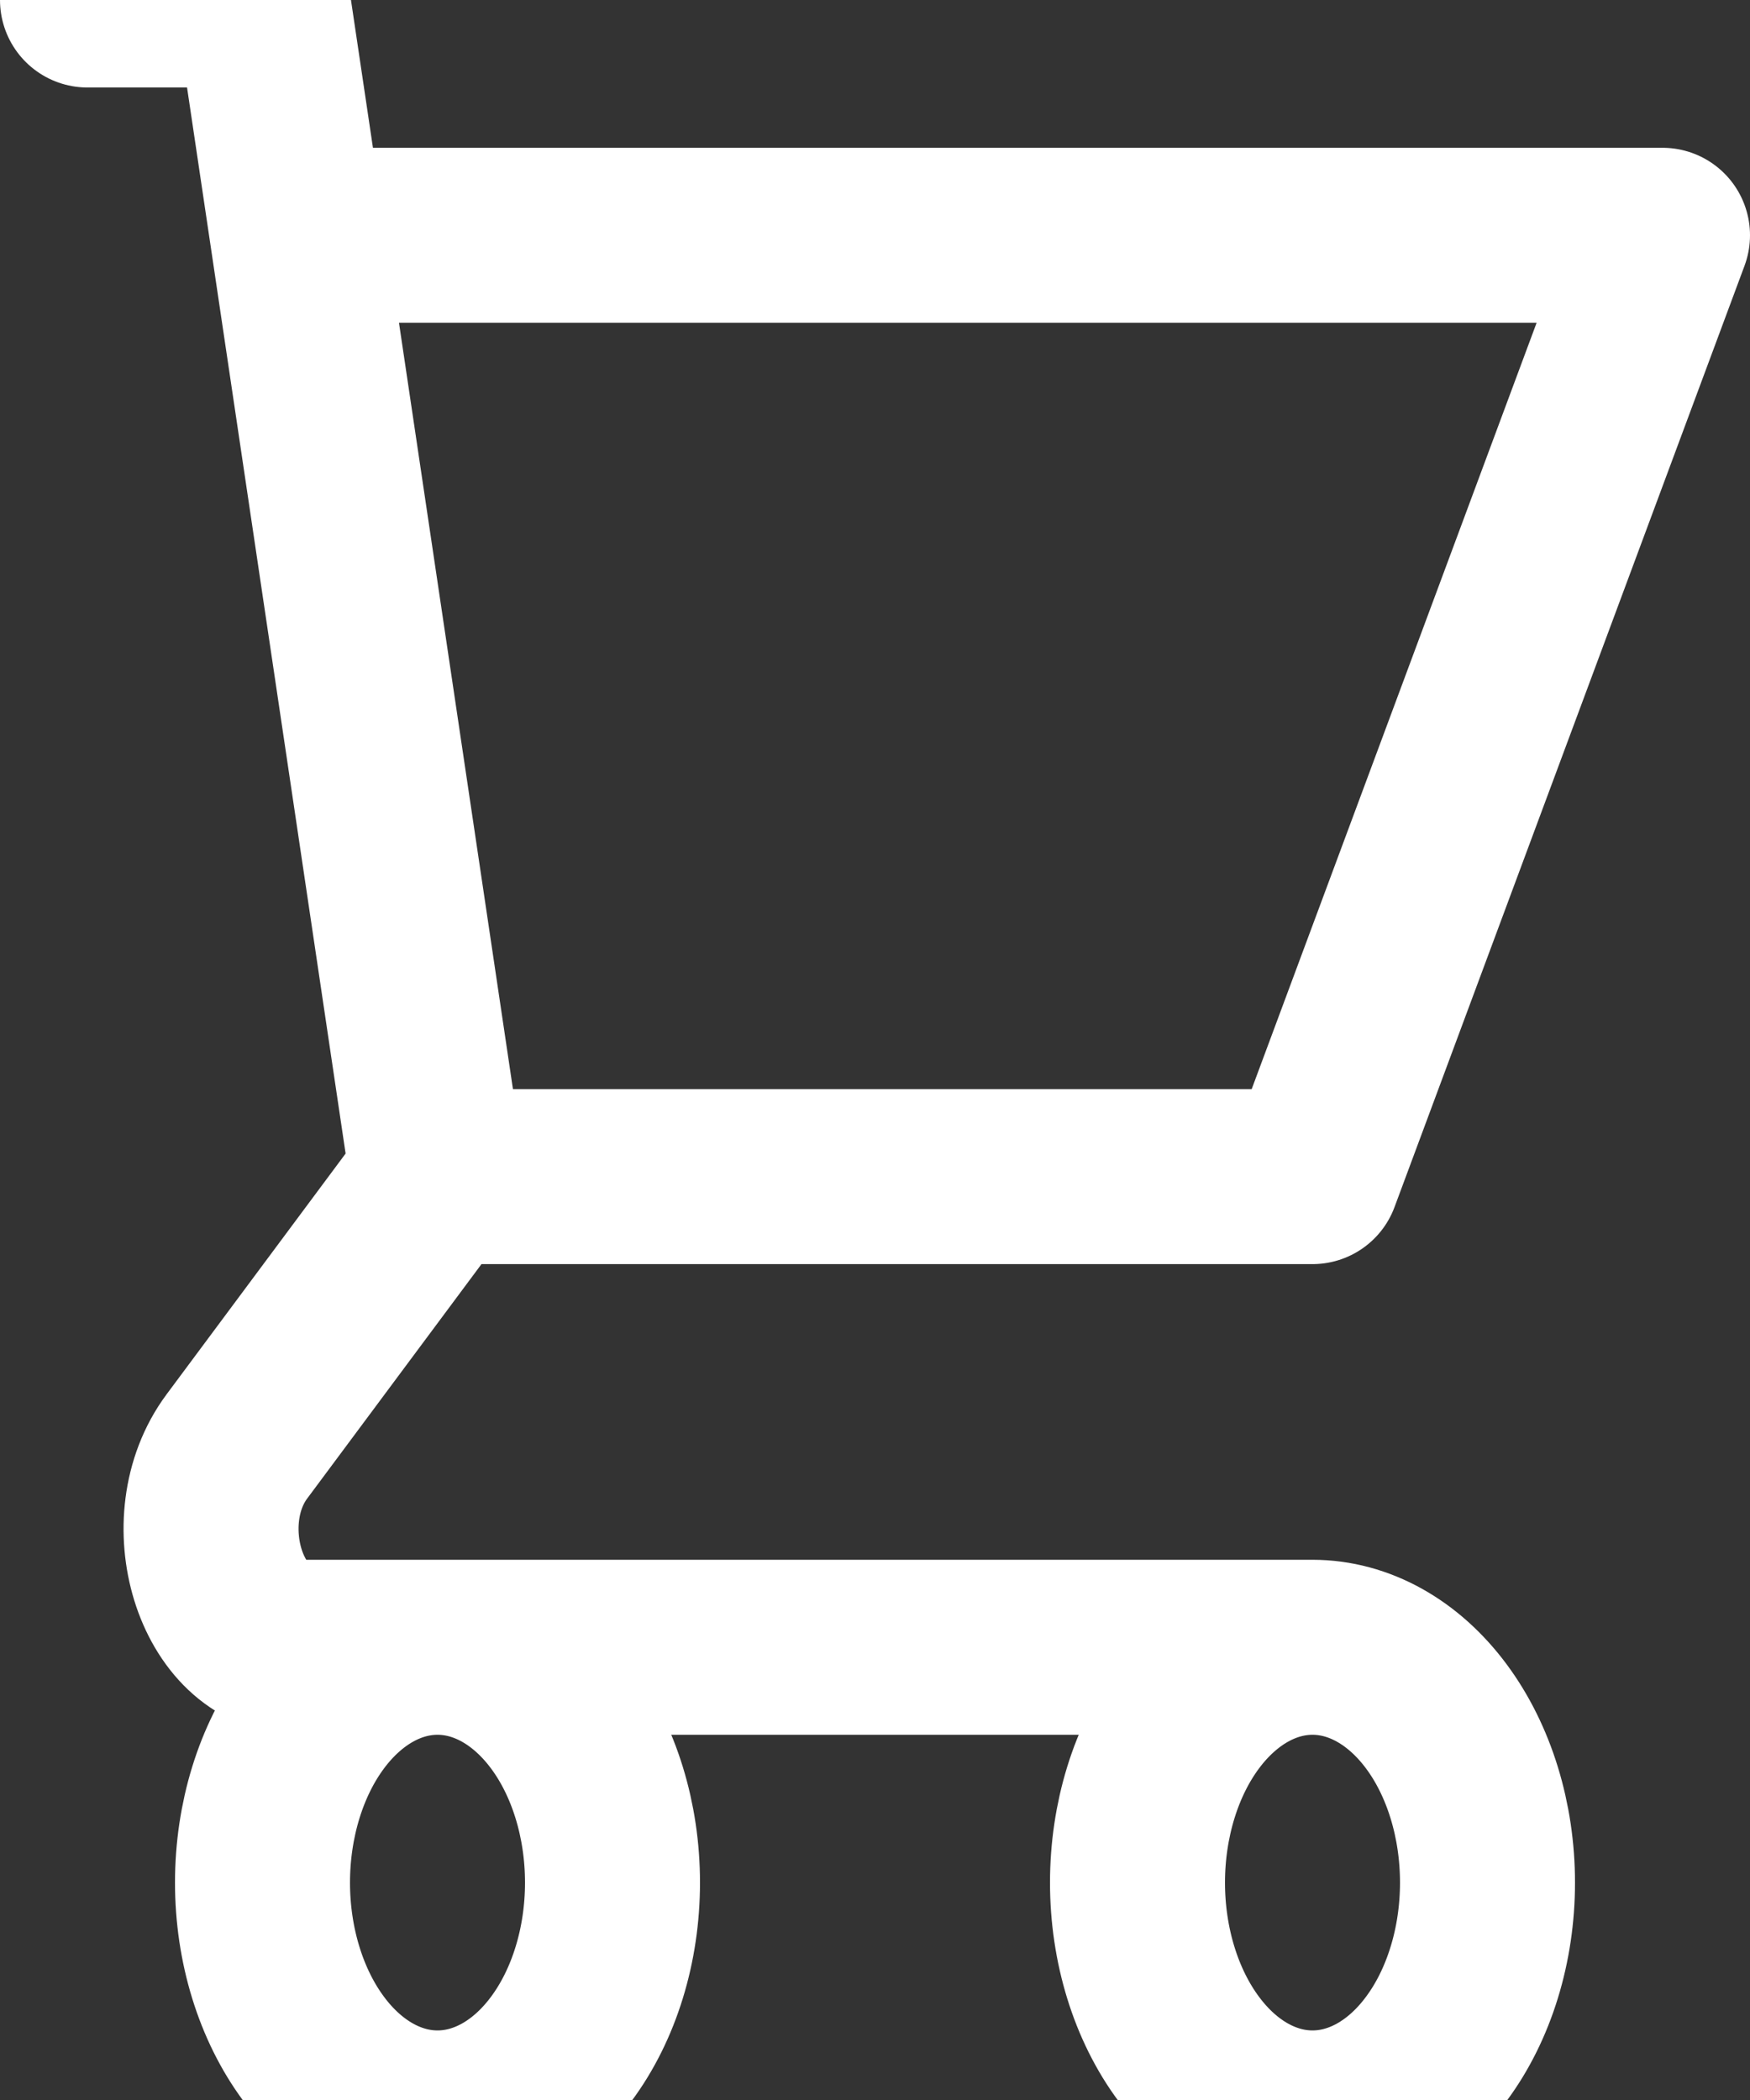 <svg width="20" height="24" viewBox="0 0 20 24" fill="none" xmlns="http://www.w3.org/2000/svg">
<rect x="0" y="0" width="20" height="24" fill="#333333" stroke="none"/>
<path d="M1 0H3L3.4 2.689M5 13.447H15L19 2.689H3.4M5 13.447L3.4 2.689M5 13.447L2.707 16.531C2.077 17.378 2.523 18.826 3.414 18.826H15M15 18.826C14.47 18.826 13.961 19.11 13.586 19.614C13.211 20.118 13 20.802 13 21.516C13 22.229 13.211 22.913 13.586 23.417C13.961 23.922 14.47 24.205 15 24.205C15.53 24.205 16.039 23.922 16.414 23.417C16.789 22.913 17 22.229 17 21.516C17 20.802 16.789 20.118 16.414 19.614C16.039 19.11 15.53 18.826 15 18.826ZM7 21.516C7 22.229 6.789 22.913 6.414 23.417C6.039 23.922 5.53 24.205 5 24.205C4.47 24.205 3.961 23.922 3.586 23.417C3.211 22.913 3 22.229 3 21.516C3 20.802 3.211 20.118 3.586 19.614C3.961 19.11 4.47 18.826 5 18.826C5.53 18.826 6.039 19.11 6.414 19.614C6.789 20.118 7 20.802 7 21.516V21.516Z" stroke="white" stroke-width="2" stroke-linecap="round" stroke-linejoin="round"/>
</svg>
